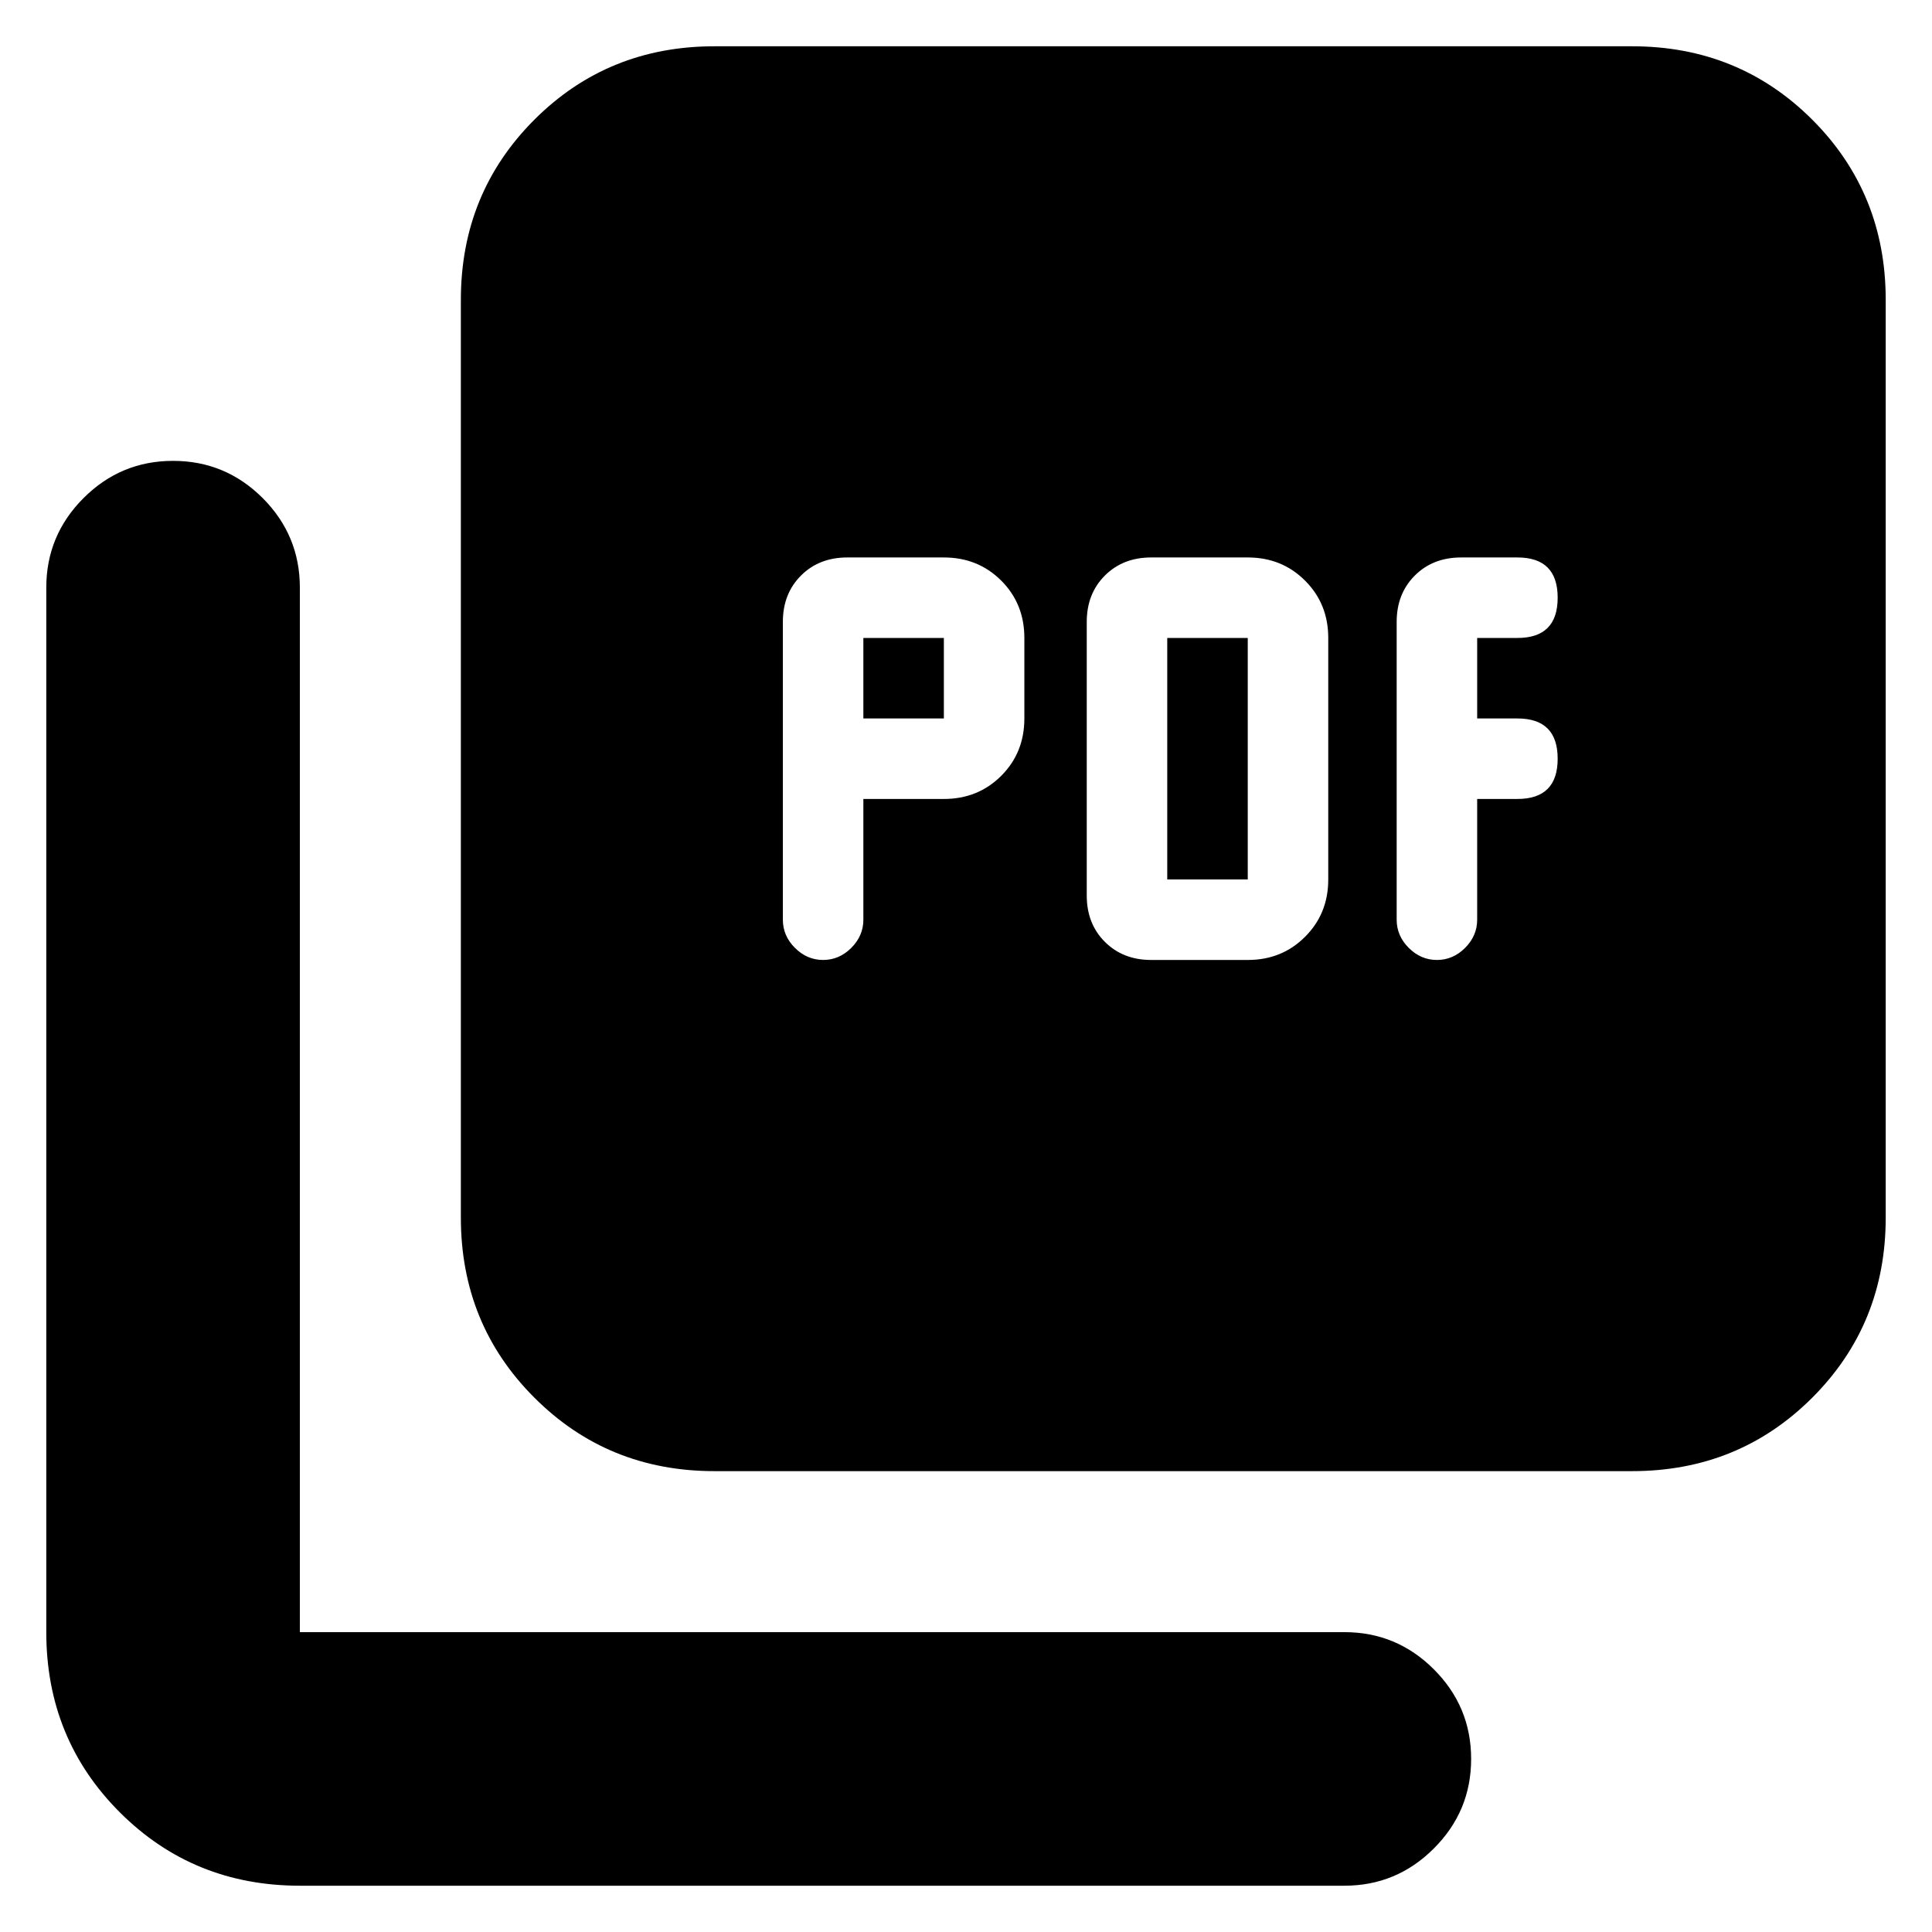 <svg xmlns="http://www.w3.org/2000/svg" height="24" width="24"><path d="M10.725 9.925h1q.425 0 .713-.288.287-.287.287-.712v-1q0-.425-.287-.712-.288-.288-.713-.288h-1.2q-.35 0-.575.225-.225.225-.225.575v3.7q0 .2.15.35.15.15.35.15.2 0 .35-.15.15-.15.15-.35Zm0-1v-1h1v1Zm4.775 3q.425 0 .712-.288.288-.287.288-.712v-3q0-.425-.288-.712-.287-.288-.712-.288h-1.2q-.35 0-.575.225-.225.225-.225.575v3.4q0 .35.225.575.225.225.575.225Zm-1-1v-3h1v3Zm3.85-1h.5q.25 0 .375-.125t.125-.375q0-.25-.125-.375t-.375-.125h-.5v-1h.5q.25 0 .375-.125t.125-.375q0-.25-.125-.375t-.375-.125h-.7q-.35 0-.575.225-.225.225-.225.575v3.7q0 .2.15.35.15.15.35.15.2 0 .35-.15.15-.15.15-.35Zm-9.475 8.35q-1.325 0-2.237-.913-.913-.912-.913-2.237v-11.4q0-1.325.913-2.238Q7.55.575 8.875.575h11.4q1.325 0 2.238.912.912.913.912 2.238v11.4q0 1.325-.912 2.237-.913.913-2.238.913Zm-5.15 5.15q-1.325 0-2.237-.912-.913-.913-.913-2.238V7.3q0-.65.463-1.113.462-.462 1.112-.462.65 0 1.113.462.462.463.462 1.113v12.975H16.7q.65 0 1.112.462.463.463.463 1.113 0 .65-.463 1.112-.462.463-1.112.463Z"/></svg>
